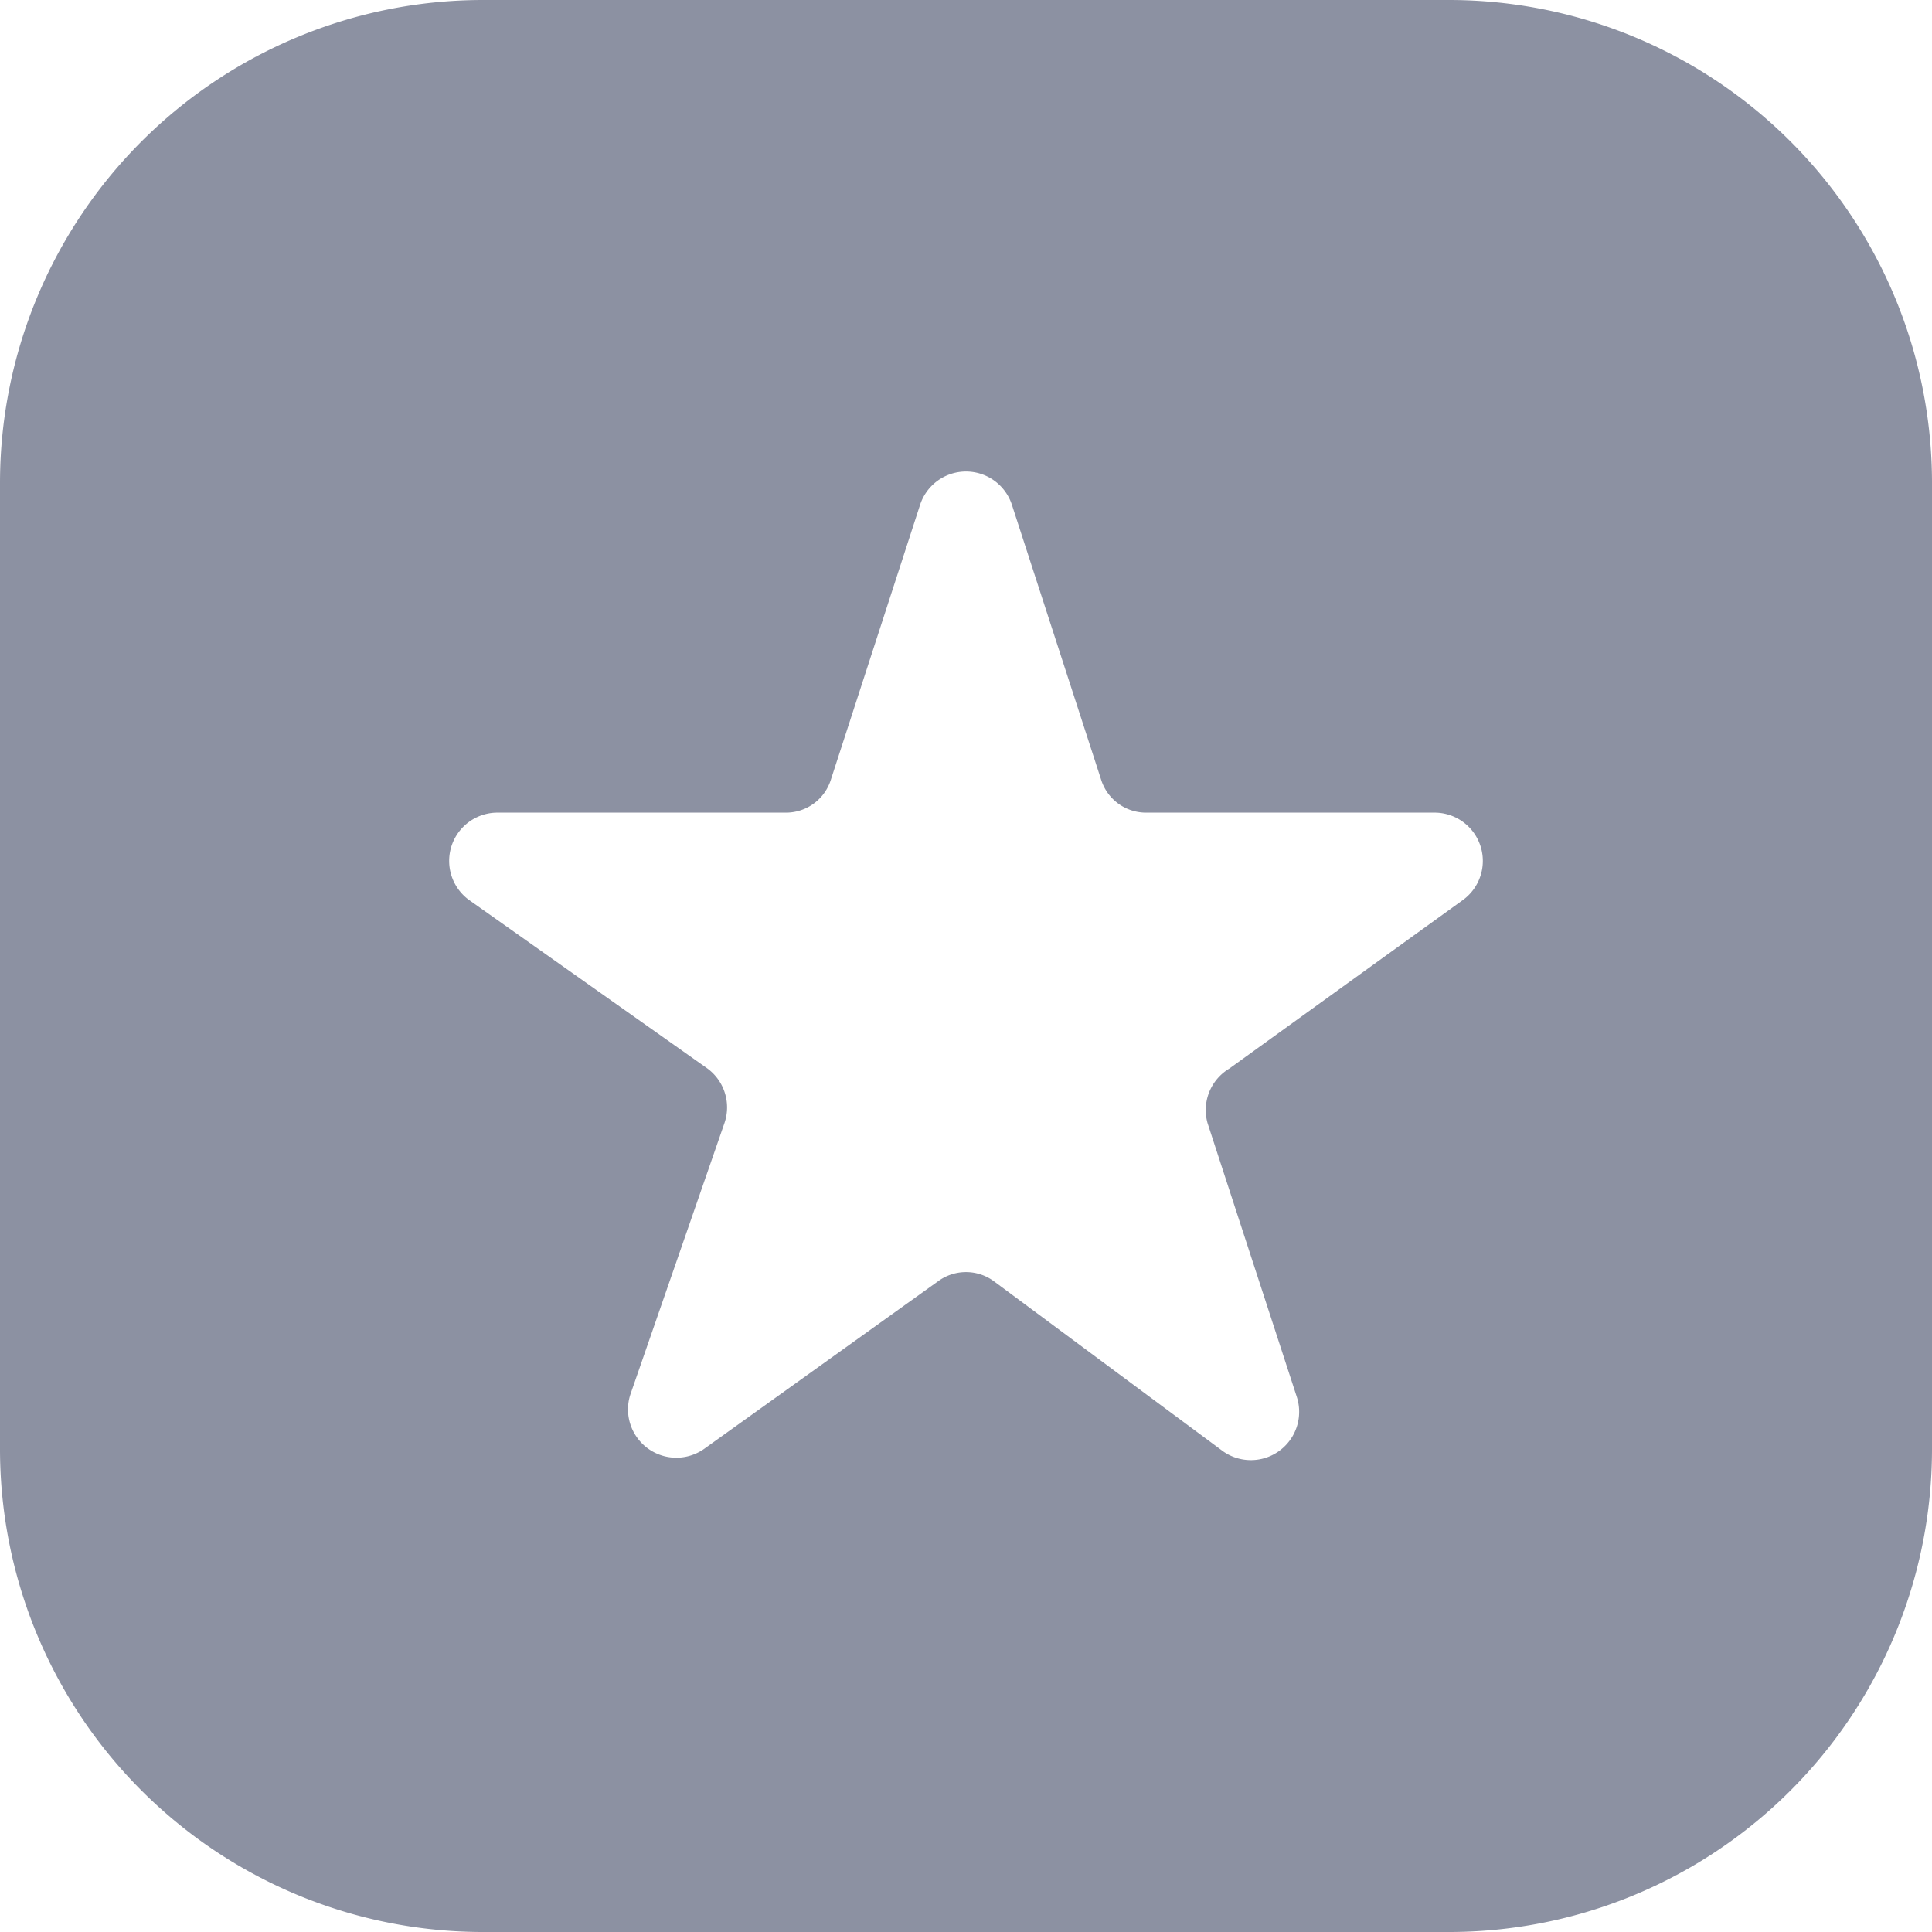 <svg width="16" height="16" viewBox="0 0 16 16" xmlns="http://www.w3.org/2000/svg">
    <path d="M12 0H4a4 4 0 0 0-4 4v8a4 4 0 0 0 4 4h8a4 4 0 0 0 4-4V4a4 4 0 0 0-4-4zm.12 7.45-1.94 1.4a.4.4 0 0 0-.18.45l.74 2.27a.4.4 0 0 1-.61.45l-1.9-1.41a.39.39 0 0 0-.46 0L5.83 12a.4.4 0 0 1-.61-.45L6 9.3a.4.4 0 0 0-.14-.45l-1.98-1.4a.4.4 0 0 1 .23-.72h2.4a.39.39 0 0 0 .37-.27l.74-2.28a.4.4 0 0 1 .76 0l.74 2.28a.39.39 0 0 0 .37.27h2.4a.4.4 0 0 1 .23.72z" fill="#8C91A2" fill-rule="nonzero"/>
</svg>
